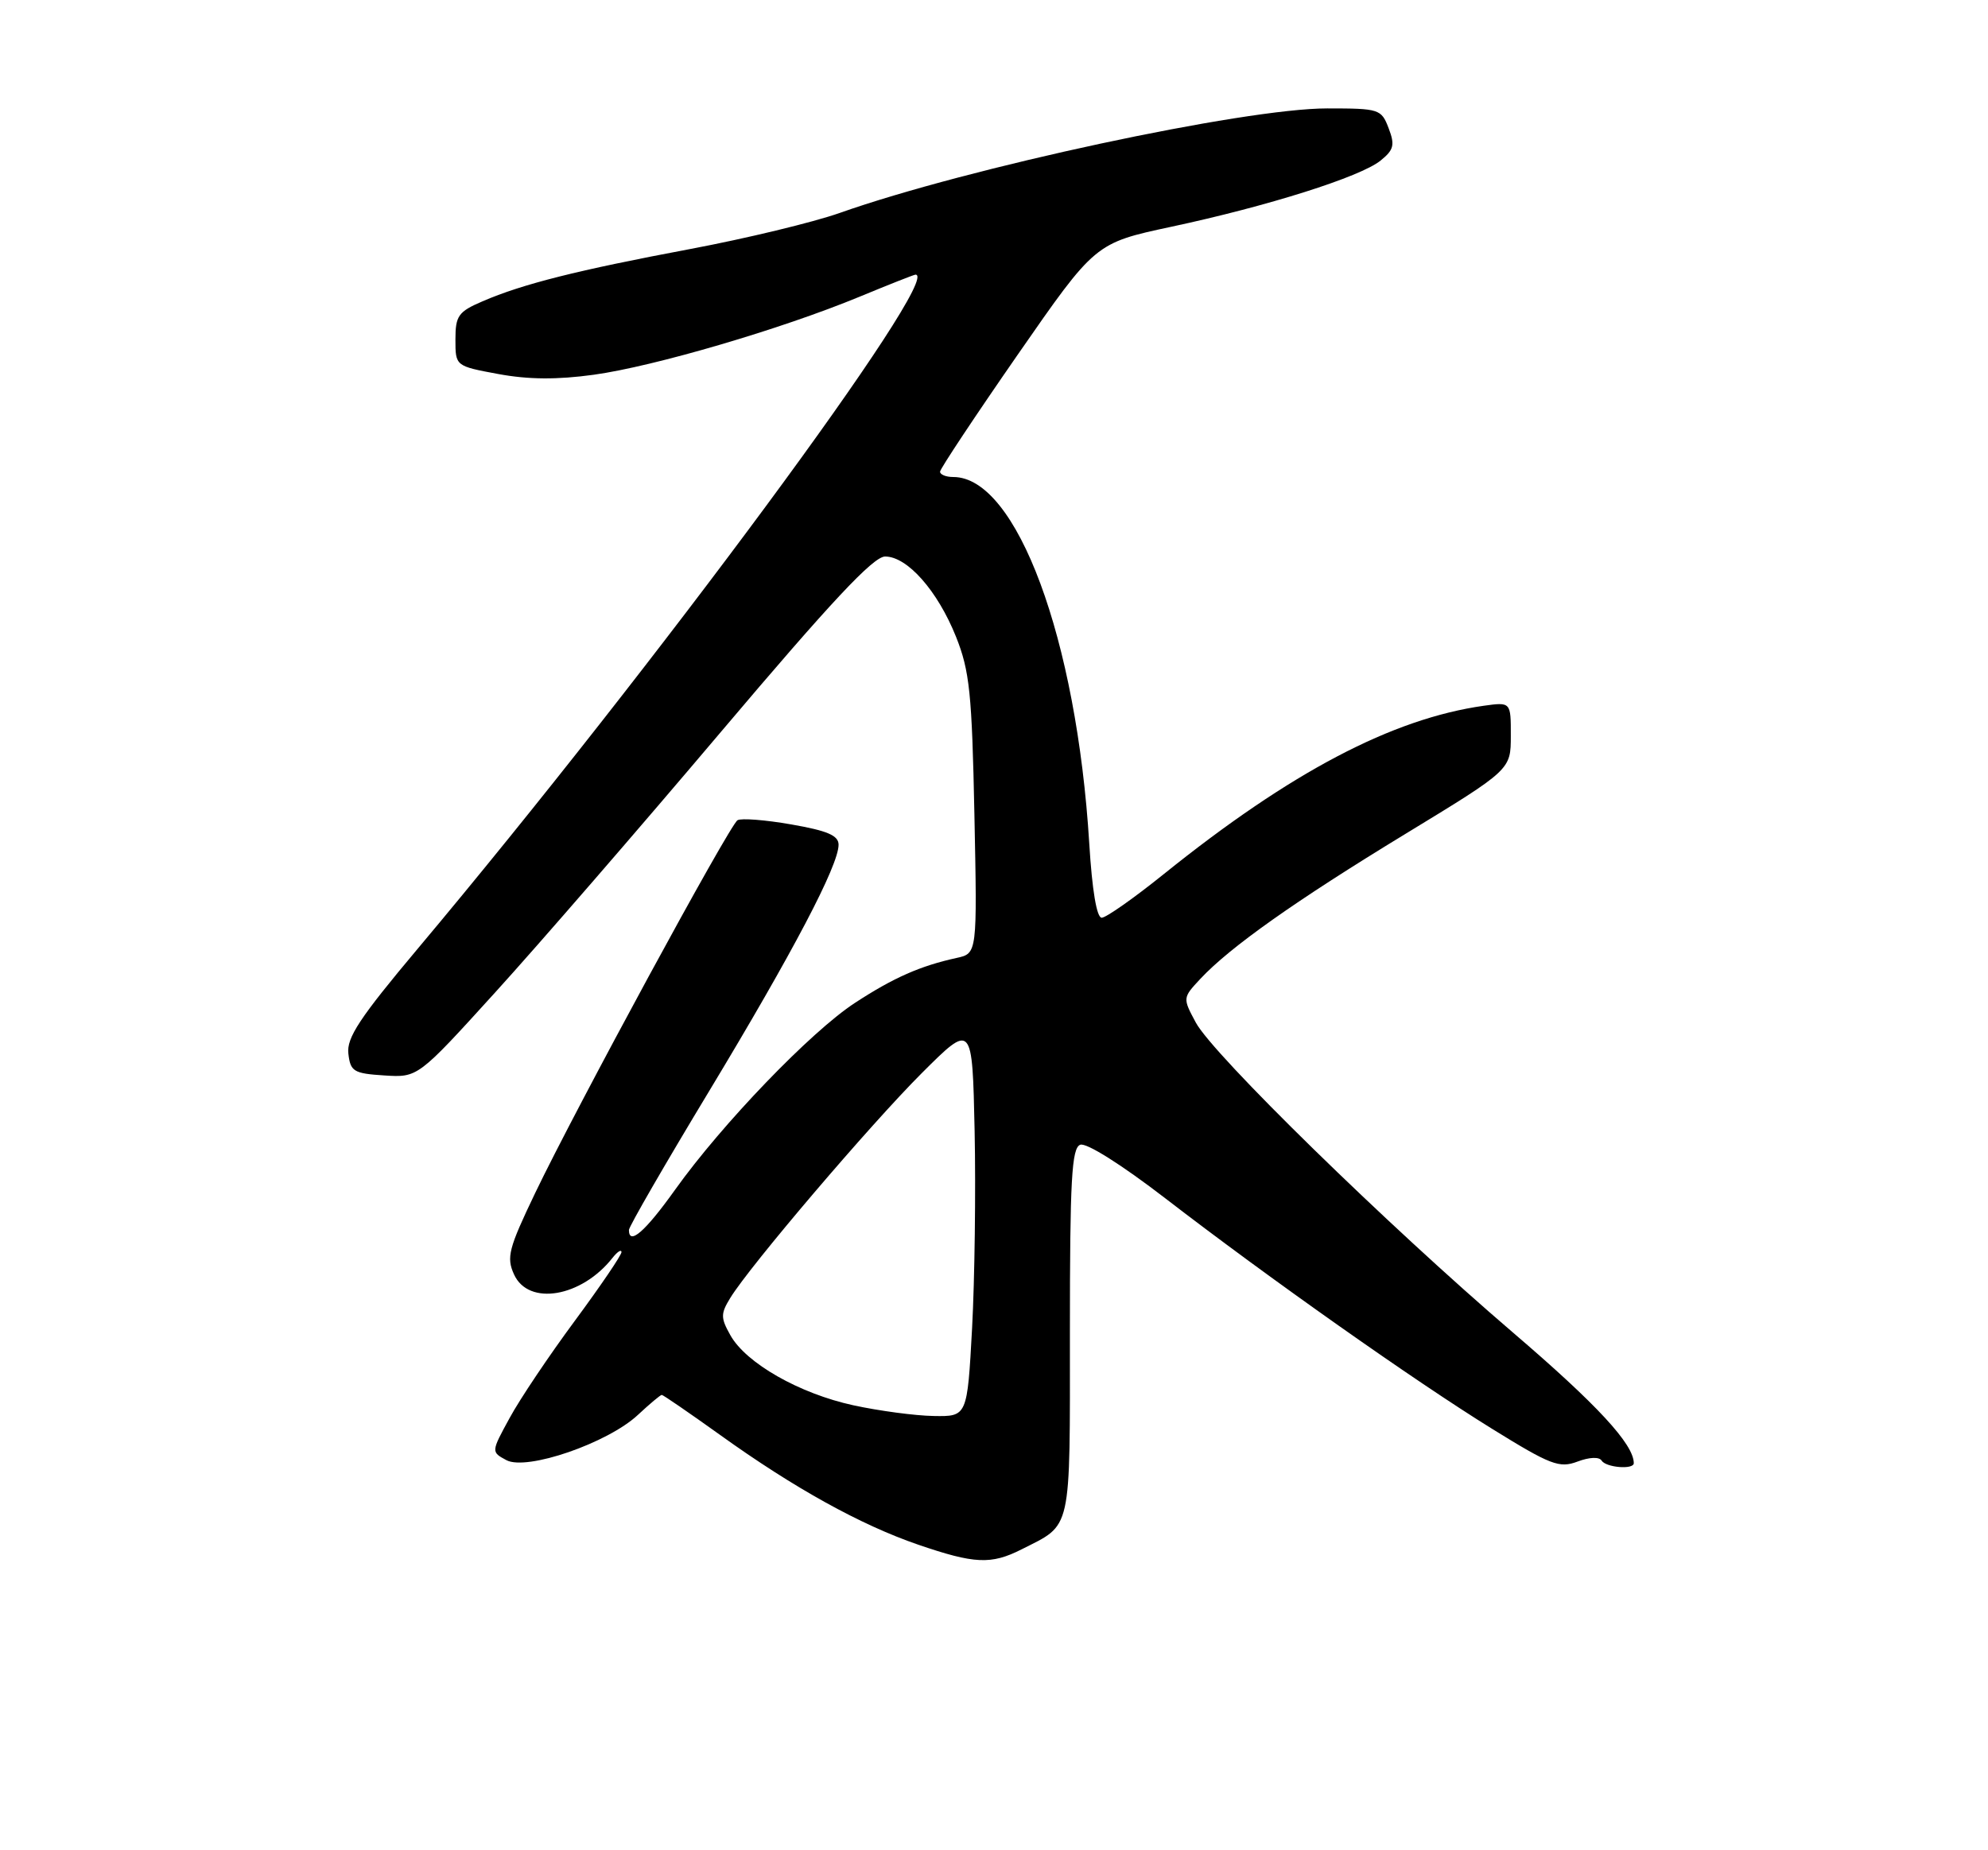 <?xml version="1.0" encoding="UTF-8" standalone="no"?>
<!DOCTYPE svg PUBLIC "-//W3C//DTD SVG 1.1//EN" "http://www.w3.org/Graphics/SVG/1.1/DTD/svg11.dtd" >
<svg xmlns="http://www.w3.org/2000/svg" xmlns:xlink="http://www.w3.org/1999/xlink" version="1.1" viewBox="0 0 275 256">
 <g >
 <path fill="currentColor"
d=" M 141.30 214.38 C 148.34 210.81 148.00 212.34 148.00 184.31 C 148.00 163.21 148.24 158.84 149.43 158.39 C 150.27 158.07 155.14 161.14 161.18 165.79 C 175.48 176.81 195.66 191.05 206.41 197.70 C 214.50 202.71 215.71 203.17 218.21 202.23 C 219.85 201.61 221.22 201.55 221.55 202.09 C 222.16 203.06 226.00 203.37 226.00 202.45 C 226.00 199.83 220.94 194.35 209.26 184.35 C 191.81 169.40 167.83 145.95 165.42 141.49 C 163.59 138.08 163.59 138.07 166.04 135.44 C 170.15 131.04 179.20 124.64 194.46 115.35 C 208.99 106.50 208.99 106.50 208.99 101.81 C 209.00 97.13 209.00 97.13 205.25 97.65 C 192.58 99.44 178.54 106.82 161.00 120.93 C 156.88 124.25 153.01 126.97 152.40 126.98 C 151.71 126.99 151.07 123.16 150.68 116.74 C 148.94 88.38 140.64 66.00 131.87 66.00 C 130.84 66.00 130.02 65.66 130.04 65.25 C 130.07 64.84 134.90 57.55 140.79 49.06 C 151.50 33.63 151.50 33.63 162.00 31.38 C 175.36 28.53 188.20 24.47 190.97 22.22 C 192.81 20.74 192.98 20.06 192.09 17.74 C 191.08 15.09 190.80 15.00 183.59 15.00 C 172.08 15.00 133.89 23.19 116.14 29.47 C 112.49 30.76 103.20 33.00 95.50 34.45 C 79.86 37.39 72.30 39.29 66.75 41.69 C 63.39 43.13 63.00 43.69 63.00 46.98 C 63.00 50.65 63.00 50.65 68.93 51.75 C 73.09 52.52 77.05 52.55 82.14 51.85 C 90.52 50.69 108.13 45.51 118.89 41.06 C 122.95 39.38 126.44 38.00 126.64 38.00 C 130.59 38.00 90.55 92.23 57.77 131.28 C 49.77 140.81 47.93 143.59 48.19 145.78 C 48.47 148.25 48.92 148.53 53.15 148.80 C 57.80 149.10 57.80 149.10 68.51 137.30 C 74.41 130.81 88.46 114.59 99.74 101.25 C 114.98 83.23 120.81 77.00 122.44 77.00 C 125.51 77.00 129.69 81.73 132.24 88.09 C 134.13 92.82 134.45 95.92 134.79 112.71 C 135.18 131.92 135.18 131.92 132.34 132.54 C 127.31 133.64 123.61 135.27 118.28 138.75 C 112.19 142.72 99.88 155.51 93.38 164.62 C 89.24 170.42 87.00 172.37 87.00 170.18 C 87.00 169.72 92.00 161.06 98.12 150.93 C 109.71 131.72 116.00 119.74 116.00 116.88 C 116.00 115.60 114.46 114.94 109.46 114.07 C 105.87 113.44 102.52 113.18 102.02 113.49 C 100.89 114.19 79.64 153.36 74.02 165.09 C 70.35 172.75 70.03 173.98 71.11 176.34 C 73.11 180.73 80.43 179.49 84.72 174.05 C 85.39 173.20 85.95 172.83 85.97 173.24 C 85.99 173.64 83.09 177.91 79.53 182.73 C 75.97 187.54 71.90 193.60 70.50 196.19 C 67.93 200.89 67.93 200.89 70.05 202.03 C 72.86 203.53 84.07 199.67 88.25 195.76 C 89.88 194.24 91.36 193.00 91.54 193.00 C 91.73 193.00 95.36 195.50 99.61 198.54 C 109.84 205.89 119.05 210.99 127.00 213.72 C 134.81 216.40 137.10 216.50 141.30 214.38 Z  M 118.05 194.44 C 110.59 192.82 103.20 188.62 101.03 184.74 C 99.68 182.34 99.68 181.77 101.01 179.60 C 103.72 175.16 120.37 155.62 127.49 148.50 C 134.50 141.50 134.50 141.50 134.82 156.50 C 134.99 164.75 134.83 177.01 134.47 183.75 C 133.80 196.00 133.80 196.00 129.15 195.92 C 126.59 195.88 121.60 195.21 118.05 194.44 Z "/>
</g>
</svg>